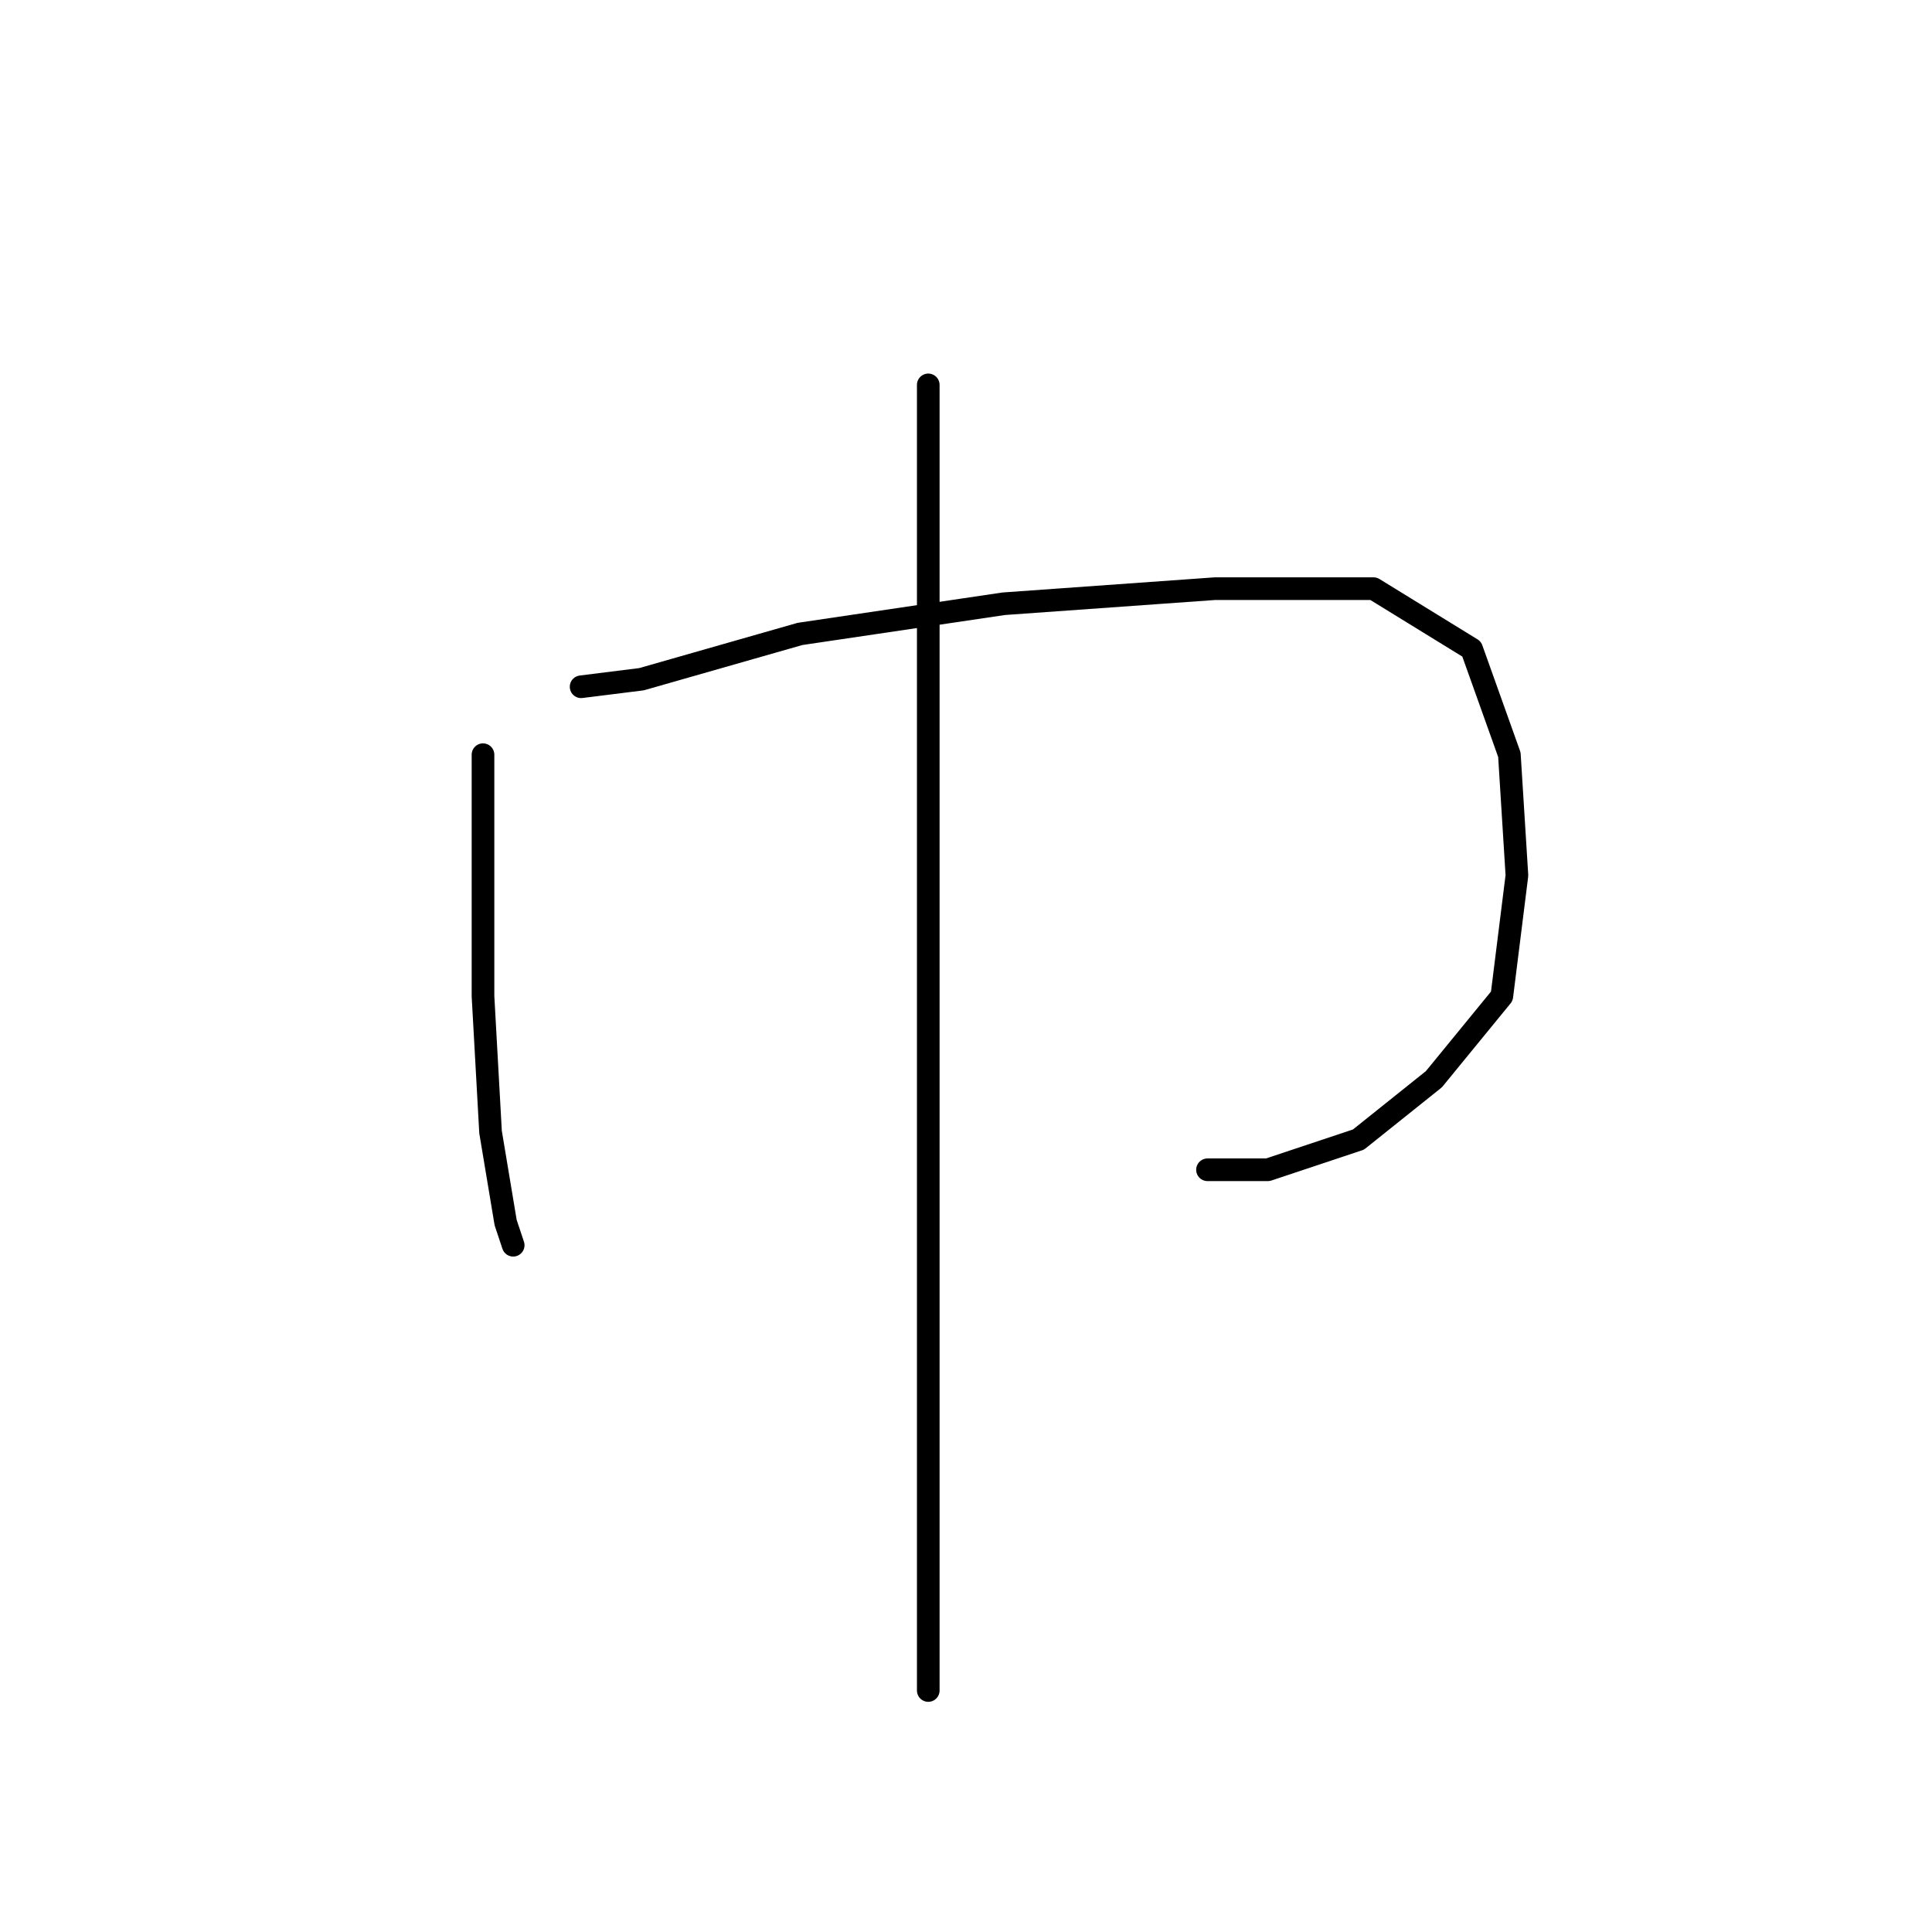 <?xml version="1.0" standalone="no"?>
    <svg width="256" height="256" xmlns="http://www.w3.org/2000/svg" version="1.1">
    <polyline stroke="black" stroke-width="3" stroke-linecap="round" fill="transparent" stroke-linejoin="round" points="64 100 64 114 64 132 65 150 67 162 68 165 68 165 " />
        <polyline stroke="black" stroke-width="3" stroke-linecap="round" fill="transparent" stroke-linejoin="round" points="77 91 85 90 106 84 133 80 161 78 182 78 195 86 200 100 201 116 199 132 190 143 180 151 168 155 160 155 160 155 " />
        <polyline stroke="black" stroke-width="3" stroke-linecap="round" fill="transparent" stroke-linejoin="round" points="123 51 123 62 123 88 123 124 123 157 123 182 123 203 123 224 123 224 " />
        </svg>
